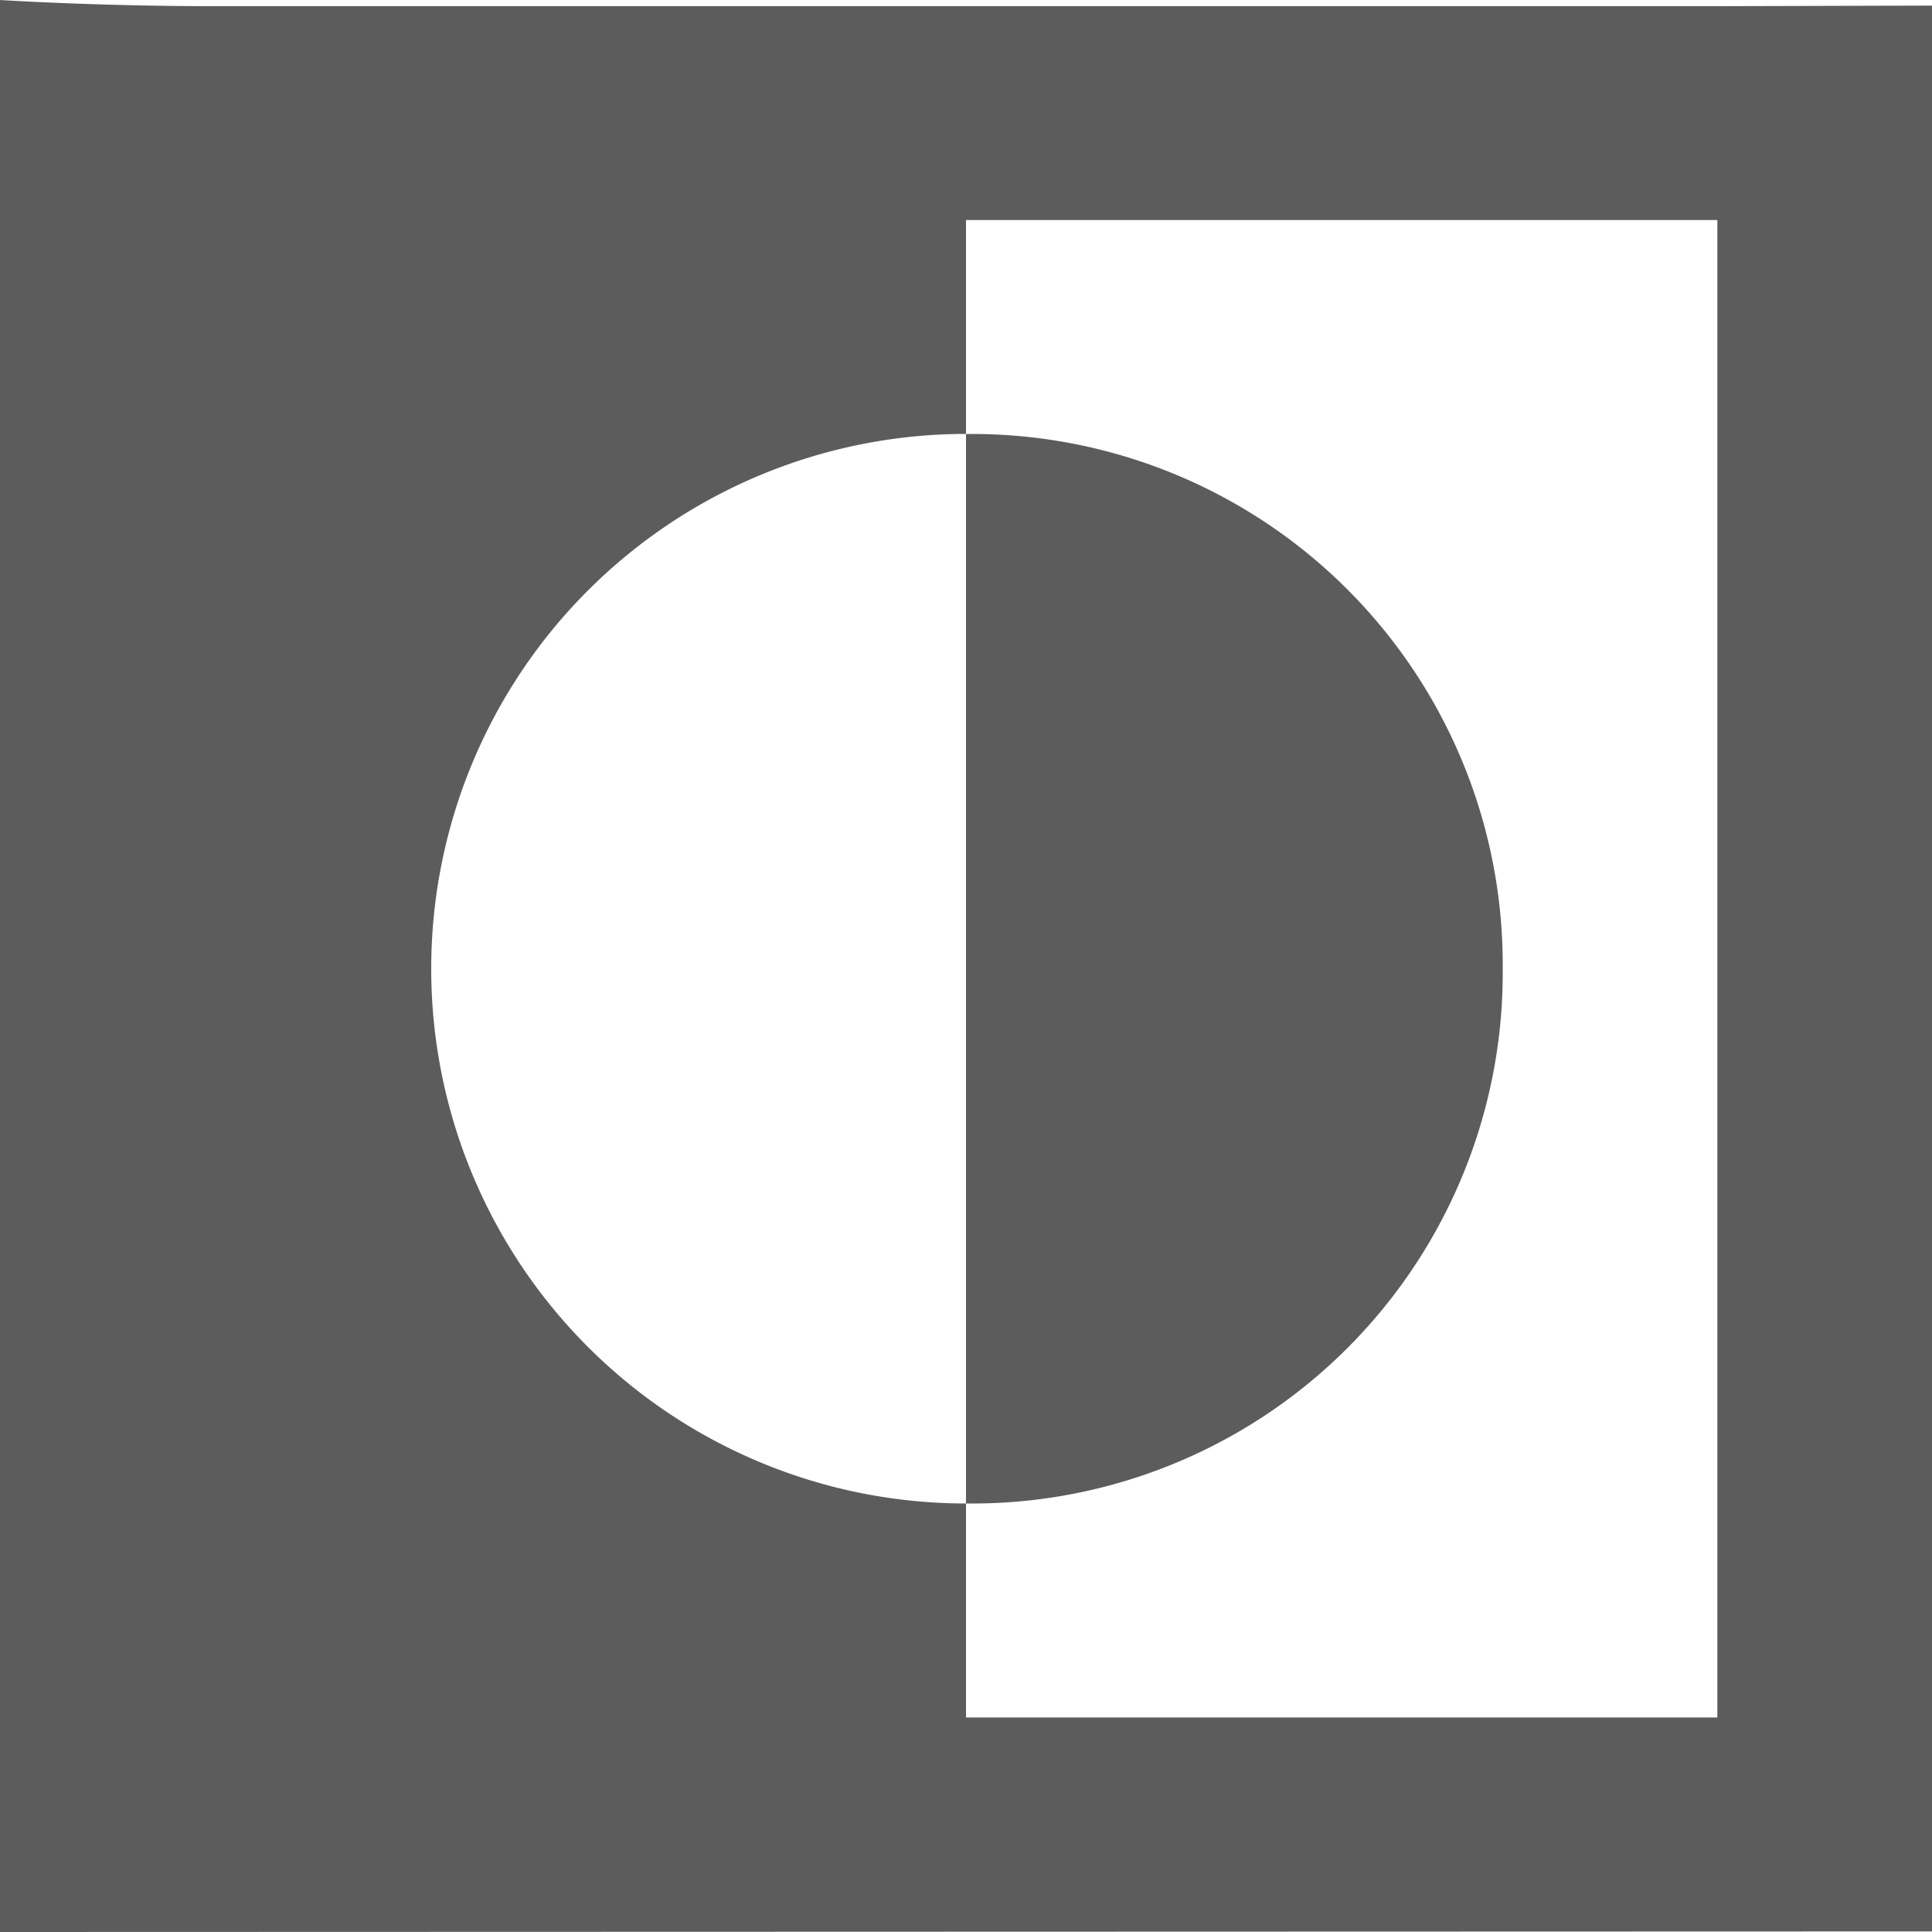 <svg xmlns="http://www.w3.org/2000/svg" width="20" height="20" viewBox="0 0 20 20">
<defs>
    <style>
      .cls-1 {
        fill: #5c5c5c;
        fill-rule: evenodd;
      }
    </style>
  </defs>
  <path id="ivert_" data-name="ivert " class="cls-1" d="M29.556,51.028A5.492,5.492,0,0,0,24,45.493V56.564A5.492,5.492,0,0,0,29.556,51.028Zm2.222-9.964H16.222C15,41.064,14,41,14,41V61l20-.006V41.058Zm0,17.715H24V56.564a5.536,5.536,0,1,1,0-11.072V43.278h7.778v15.5Z" transform="translate(-14 -41)"/>
</svg>
